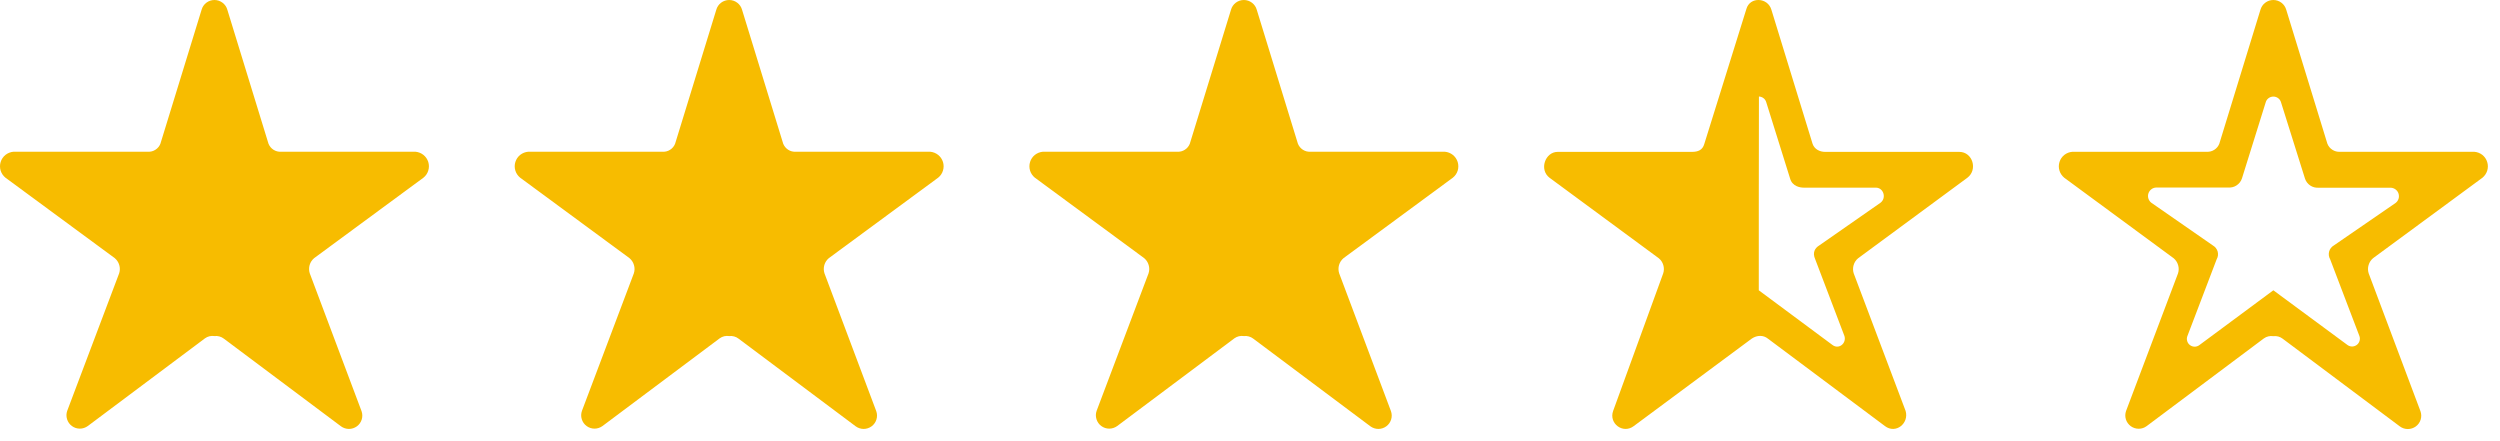 <svg width="68" height="12" viewBox="0 0 68 12" fill="none" xmlns="http://www.w3.org/2000/svg">
<path d="M67.523 4.834C67.584 4.783 67.63 4.716 67.653 4.64C67.676 4.564 67.676 4.483 67.652 4.407C67.629 4.331 67.583 4.264 67.521 4.214C67.458 4.165 67.383 4.135 67.303 4.129H63.647C63.574 4.133 63.502 4.114 63.441 4.074C63.379 4.035 63.332 3.978 63.305 3.91L62.186 0.266C62.164 0.189 62.119 0.122 62.055 0.074C61.992 0.026 61.914 0 61.835 0C61.755 0 61.678 0.026 61.615 0.074C61.551 0.122 61.506 0.189 61.484 0.266L60.365 3.91C60.338 3.978 60.291 4.035 60.23 4.074C60.168 4.114 60.096 4.133 60.023 4.129H56.367C56.287 4.135 56.212 4.165 56.149 4.214C56.087 4.264 56.041 4.331 56.018 4.407C55.994 4.483 55.994 4.564 56.017 4.64C56.04 4.716 56.086 4.783 56.147 4.834L59.123 7.024C59.181 7.073 59.224 7.138 59.245 7.212C59.267 7.285 59.266 7.363 59.242 7.436L57.829 11.178C57.803 11.252 57.801 11.331 57.824 11.406C57.847 11.48 57.894 11.545 57.956 11.591C58.019 11.637 58.095 11.662 58.173 11.662C58.251 11.662 58.327 11.637 58.389 11.59L61.577 9.205C61.614 9.178 61.656 9.159 61.7 9.149C61.744 9.138 61.79 9.137 61.835 9.144C61.88 9.138 61.925 9.141 61.969 9.153C62.012 9.165 62.053 9.185 62.089 9.213L65.276 11.598C65.339 11.645 65.415 11.67 65.493 11.67C65.571 11.67 65.647 11.645 65.71 11.599C65.773 11.553 65.819 11.488 65.842 11.414C65.865 11.339 65.863 11.259 65.837 11.186L64.428 7.435C64.404 7.362 64.403 7.284 64.425 7.211C64.446 7.137 64.489 7.072 64.547 7.023L67.523 4.834ZM63.38 7.052L64.177 9.143C64.192 9.185 64.192 9.231 64.179 9.274C64.166 9.317 64.14 9.355 64.104 9.382C64.067 9.409 64.024 9.424 63.979 9.425C63.934 9.425 63.889 9.411 63.853 9.385C62.557 8.429 61.885 7.933 61.835 7.896C61.789 7.933 61.119 8.429 59.825 9.385C59.789 9.413 59.744 9.429 59.698 9.43C59.652 9.43 59.607 9.416 59.569 9.388C59.532 9.361 59.505 9.323 59.492 9.279C59.478 9.234 59.48 9.187 59.496 9.144L60.293 7.053C60.311 7.022 60.323 6.987 60.328 6.951C60.332 6.915 60.33 6.879 60.321 6.844C60.311 6.809 60.295 6.776 60.272 6.747C60.25 6.719 60.222 6.695 60.191 6.677L58.514 5.513C58.477 5.484 58.45 5.444 58.436 5.399C58.422 5.354 58.422 5.306 58.437 5.261C58.451 5.216 58.479 5.177 58.517 5.148C58.554 5.119 58.6 5.103 58.647 5.101H60.613C60.693 5.106 60.773 5.085 60.839 5.04C60.906 4.995 60.956 4.929 60.981 4.853L61.627 2.784C61.639 2.74 61.665 2.701 61.701 2.673C61.737 2.645 61.781 2.629 61.827 2.627H61.852C61.896 2.631 61.938 2.648 61.972 2.675C62.007 2.703 62.032 2.741 62.044 2.784L62.696 4.859C62.721 4.935 62.771 5 62.837 5.045C62.904 5.09 62.983 5.111 63.064 5.106H65.029C65.077 5.108 65.122 5.125 65.16 5.153C65.198 5.182 65.226 5.221 65.24 5.266C65.254 5.311 65.255 5.36 65.241 5.405C65.227 5.45 65.2 5.49 65.162 5.519L63.482 6.675C63.45 6.693 63.423 6.717 63.4 6.746C63.378 6.775 63.362 6.807 63.352 6.842C63.343 6.877 63.34 6.914 63.345 6.95C63.35 6.986 63.361 7.02 63.38 7.052Z" fill="#F7BC00"/>
<path d="M11.3 4.127H7.645C7.572 4.132 7.5 4.113 7.438 4.073C7.377 4.034 7.33 3.976 7.303 3.909L6.184 0.266C6.163 0.189 6.117 0.122 6.053 0.074C5.99 0.026 5.913 0 5.833 0C5.754 0 5.676 0.026 5.613 0.074C5.55 0.122 5.504 0.189 5.483 0.266L4.363 3.909C4.337 3.976 4.29 4.034 4.228 4.073C4.167 4.113 4.095 4.132 4.022 4.127H0.366C0.287 4.134 0.212 4.164 0.149 4.213C0.087 4.263 0.041 4.33 0.018 4.406C-0.006 4.482 -0.006 4.563 0.017 4.639C0.04 4.715 0.086 4.782 0.147 4.832L3.122 7.022C3.18 7.071 3.223 7.136 3.244 7.21C3.266 7.283 3.265 7.361 3.241 7.434L1.828 11.175C1.802 11.248 1.801 11.328 1.824 11.402C1.847 11.477 1.893 11.542 1.956 11.588C2.018 11.634 2.094 11.659 2.172 11.659C2.25 11.659 2.326 11.633 2.389 11.587L5.576 9.202C5.612 9.176 5.654 9.157 5.698 9.146C5.743 9.136 5.788 9.134 5.833 9.141C5.878 9.136 5.924 9.139 5.967 9.151C6.011 9.162 6.051 9.183 6.087 9.21L9.274 11.595C9.336 11.641 9.412 11.666 9.49 11.667C9.568 11.667 9.644 11.642 9.707 11.596C9.77 11.55 9.816 11.485 9.839 11.41C9.862 11.336 9.86 11.256 9.834 11.183L8.425 7.433C8.402 7.36 8.401 7.282 8.422 7.208C8.444 7.135 8.486 7.07 8.545 7.021L11.519 4.832C11.581 4.782 11.627 4.715 11.649 4.639C11.673 4.563 11.672 4.482 11.649 4.406C11.625 4.33 11.579 4.263 11.517 4.213C11.455 4.164 11.38 4.134 11.3 4.127Z" fill="#F7BC00"/>
<path d="M25.3 4.127H21.645C21.572 4.132 21.5 4.113 21.438 4.073C21.377 4.034 21.33 3.976 21.303 3.909L20.184 0.266C20.163 0.189 20.117 0.122 20.053 0.074C19.99 0.026 19.913 0 19.833 0C19.754 0 19.677 0.026 19.613 0.074C19.55 0.122 19.504 0.189 19.483 0.266L18.363 3.909C18.337 3.976 18.29 4.034 18.228 4.073C18.167 4.113 18.095 4.132 18.022 4.127H14.367C14.287 4.134 14.211 4.164 14.149 4.213C14.087 4.263 14.041 4.33 14.018 4.406C13.994 4.482 13.994 4.563 14.017 4.639C14.04 4.715 14.086 4.782 14.147 4.832L17.122 7.022C17.18 7.071 17.223 7.136 17.244 7.21C17.266 7.283 17.265 7.361 17.241 7.434L15.829 11.175C15.803 11.248 15.801 11.328 15.824 11.402C15.847 11.477 15.893 11.542 15.956 11.588C16.018 11.634 16.094 11.659 16.172 11.659C16.25 11.659 16.326 11.633 16.389 11.587L19.576 9.202C19.613 9.176 19.654 9.157 19.698 9.146C19.743 9.136 19.788 9.134 19.833 9.141C19.878 9.136 19.924 9.139 19.967 9.151C20.011 9.162 20.051 9.183 20.087 9.21L23.274 11.595C23.336 11.641 23.412 11.666 23.49 11.667C23.568 11.667 23.644 11.642 23.707 11.596C23.77 11.55 23.816 11.485 23.839 11.41C23.862 11.336 23.86 11.256 23.834 11.183L22.425 7.433C22.402 7.36 22.401 7.282 22.422 7.208C22.444 7.135 22.486 7.07 22.545 7.021L25.519 4.832C25.581 4.782 25.627 4.715 25.649 4.639C25.673 4.563 25.672 4.482 25.649 4.406C25.625 4.33 25.579 4.263 25.517 4.213C25.455 4.164 25.38 4.134 25.3 4.127Z" fill="#F7BC00"/>
<path d="M39.3 4.127H35.645C35.572 4.132 35.5 4.113 35.438 4.073C35.377 4.034 35.33 3.976 35.303 3.909L34.184 0.266C34.163 0.189 34.117 0.122 34.053 0.074C33.99 0.026 33.913 0 33.833 0C33.754 0 33.676 0.026 33.613 0.074C33.55 0.122 33.504 0.189 33.483 0.266L32.363 3.909C32.337 3.976 32.29 4.034 32.228 4.073C32.167 4.113 32.095 4.132 32.022 4.127H28.366C28.287 4.134 28.212 4.164 28.149 4.213C28.087 4.263 28.041 4.33 28.018 4.406C27.994 4.482 27.994 4.563 28.017 4.639C28.04 4.715 28.086 4.782 28.147 4.832L31.122 7.022C31.18 7.071 31.223 7.136 31.244 7.21C31.266 7.283 31.265 7.361 31.241 7.434L29.828 11.175C29.802 11.248 29.801 11.328 29.824 11.402C29.847 11.477 29.893 11.542 29.956 11.588C30.018 11.634 30.094 11.659 30.172 11.659C30.25 11.659 30.326 11.633 30.389 11.587L33.576 9.202C33.612 9.176 33.654 9.157 33.698 9.146C33.743 9.136 33.788 9.134 33.833 9.141C33.878 9.136 33.923 9.139 33.967 9.151C34.011 9.162 34.051 9.183 34.087 9.21L37.274 11.595C37.336 11.641 37.412 11.666 37.49 11.667C37.568 11.667 37.644 11.642 37.707 11.596C37.77 11.55 37.816 11.485 37.839 11.41C37.862 11.336 37.86 11.256 37.834 11.183L36.425 7.433C36.402 7.36 36.401 7.282 36.422 7.208C36.444 7.135 36.486 7.07 36.545 7.021L39.519 4.832C39.581 4.782 39.627 4.715 39.65 4.639C39.673 4.563 39.672 4.482 39.649 4.406C39.625 4.33 39.579 4.263 39.517 4.213C39.455 4.164 39.38 4.134 39.3 4.127Z" fill="#F7BC00"/>
<path d="M48.183 0.268L49.302 3.912C49.351 4.058 49.497 4.131 49.643 4.131H53.292C53.657 4.131 53.803 4.617 53.511 4.836L50.543 7.023C50.421 7.12 50.373 7.29 50.421 7.436L51.833 11.178C51.93 11.518 51.565 11.81 51.273 11.591L48.086 9.21C47.964 9.112 47.794 9.112 47.648 9.21L44.436 11.591C44.144 11.81 43.755 11.518 43.877 11.178L45.239 7.436C45.288 7.29 45.239 7.12 45.117 7.023L42.149 4.836C41.857 4.617 42.028 4.131 42.368 4.131H46.018C46.188 4.131 46.31 4.083 46.358 3.912L47.502 0.243C47.599 -0.097 48.086 -0.073 48.183 0.268ZM47.843 2.625C47.839 2.957 47.839 7.665 47.839 7.896C47.885 7.933 48.553 8.429 49.844 9.384C50.014 9.512 50.227 9.342 50.17 9.143L49.374 7.052C49.289 6.865 49.374 6.743 49.479 6.679L51.149 5.515C51.319 5.387 51.234 5.104 51.022 5.104H49.061C48.976 5.104 48.752 5.076 48.691 4.857L48.042 2.781C48.014 2.682 47.927 2.629 47.843 2.625Z" fill="#F7BC00"/>
</svg>
